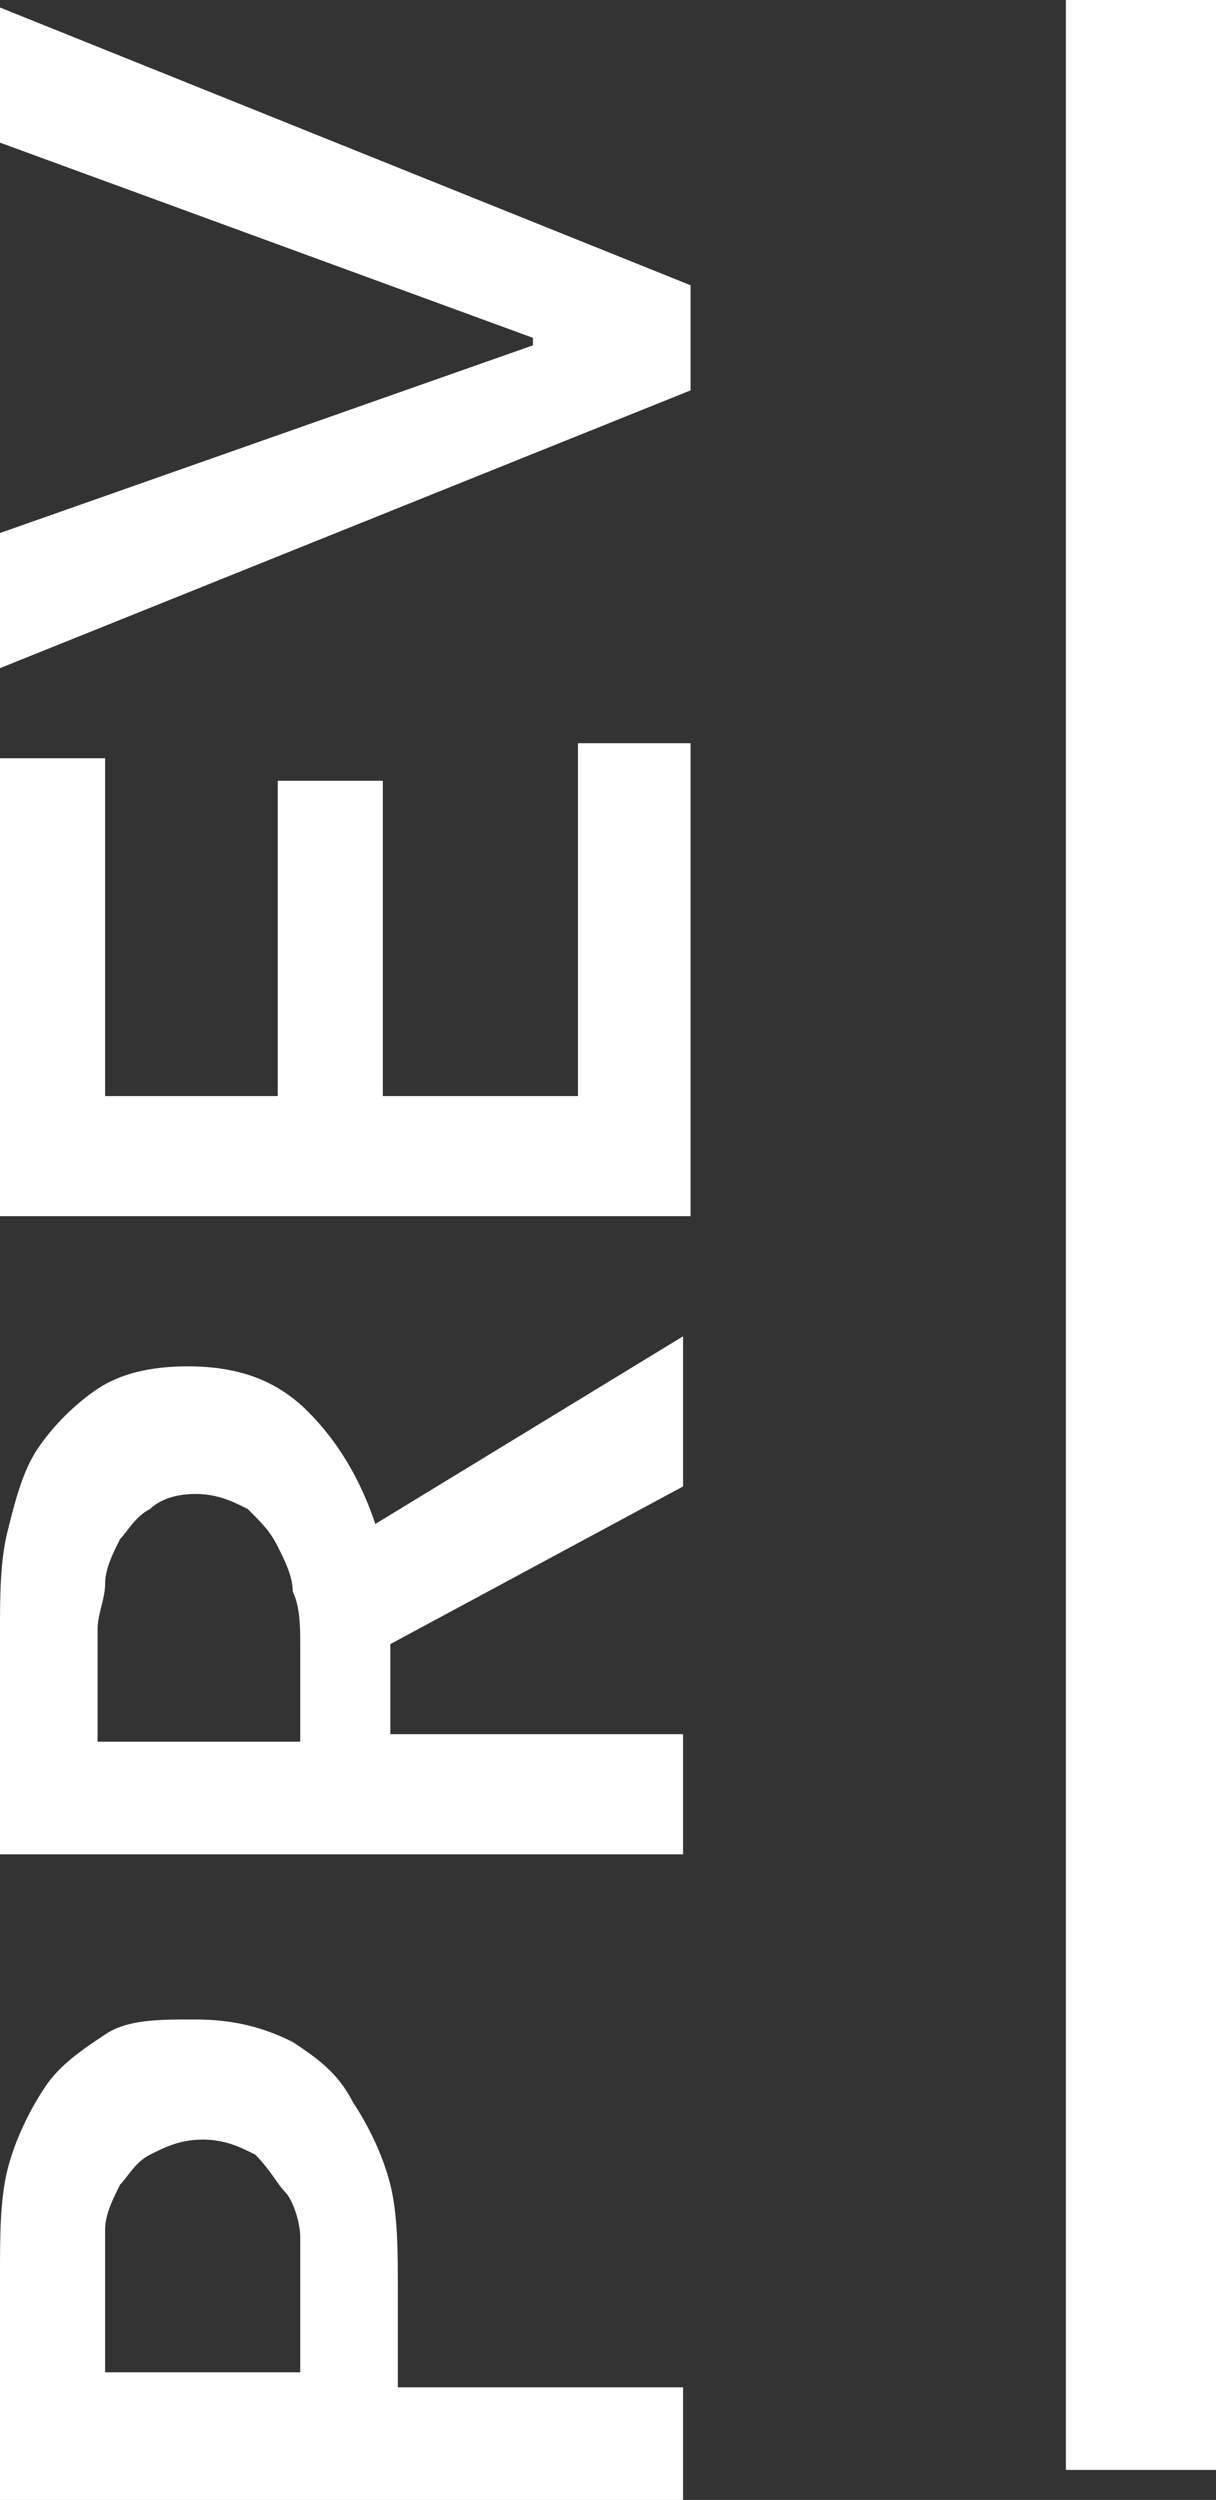 <svg version="1.1" id="Layer_1" xmlns="http://www.w3.org/2000/svg" xmlns:xlink="http://www.w3.org/1999/xlink" x="0px" y="0px" viewBox="0 0 16.2 33.3" enable-background="new 0 0 16.2 33.3" xml:space="preserve" width="16.2"  height="33.3" >
<rect x="0" y="0" width="16.2" height="33.3" fill="#333333" stroke="none"/>
<g>
	<path fill="#FFFFFF" d="M0,33.3v-3c0-0.5,0-1,0.1-1.4c0.1-0.4,0.3-0.8,0.5-1.1c0.2-0.3,0.5-0.5,0.8-0.7c0.3-0.2,0.7-0.2,1.2-0.2
		c0.5,0,0.9,0.1,1.3,0.3c0.3,0.2,0.6,0.4,0.8,0.8c0.2,0.3,0.4,0.7,0.5,1.1c0.1,0.4,0.1,0.9,0.1,1.4v1.3h3.8v1.6H0z M4,30.6
		C4,30.3,4,30,4,29.8c0-0.2-0.1-0.5-0.2-0.6s-0.2-0.3-0.4-0.5c-0.2-0.1-0.4-0.2-0.7-0.2c-0.3,0-0.5,0.1-0.7,0.2s-0.3,0.3-0.4,0.4
		c-0.1,0.2-0.2,0.4-0.2,0.6s0,0.5,0,0.7v1.2H4V30.6z"></path>
	<path fill="#FFFFFF" d="M0,24.9v-3.2c0-0.4,0-0.9,0.1-1.3c0.1-0.4,0.2-0.8,0.4-1.1s0.5-0.6,0.8-0.8c0.3-0.2,0.7-0.3,1.2-0.3
		c0.7,0,1.2,0.2,1.6,0.6c0.4,0.4,0.7,0.9,0.9,1.5l4.1-2.5v2l-3.9,2.1v1.2h3.9v1.6H0z M4,21.9c0-0.2,0-0.5-0.1-0.7
		c0-0.2-0.1-0.4-0.2-0.6c-0.1-0.2-0.2-0.3-0.4-0.5c-0.2-0.1-0.4-0.2-0.7-0.2c-0.3,0-0.5,0.1-0.6,0.2c-0.2,0.1-0.3,0.3-0.4,0.4
		c-0.1,0.2-0.2,0.4-0.2,0.6c0,0.2-0.1,0.4-0.1,0.6v1.5H4V21.9z"></path>
	<path fill="#FFFFFF" d="M0,16.2v-6.1h1.4v4.5h2.3v-4.2h1.4v4.2h2.6V9.9h1.5v6.3H0z"></path>
	<path fill="#FFFFFF" d="M0,8.9V7.1l7.1-2.5V4.5L0,1.9V0.1l9.2,3.7v1.4L0,8.9z"></path>
</g>
<line fill="none" stroke="#FFFFFF" stroke-width="2px" x1="15.2" y1="32.9" x2="15.2" y2="0"></line>
</svg>
